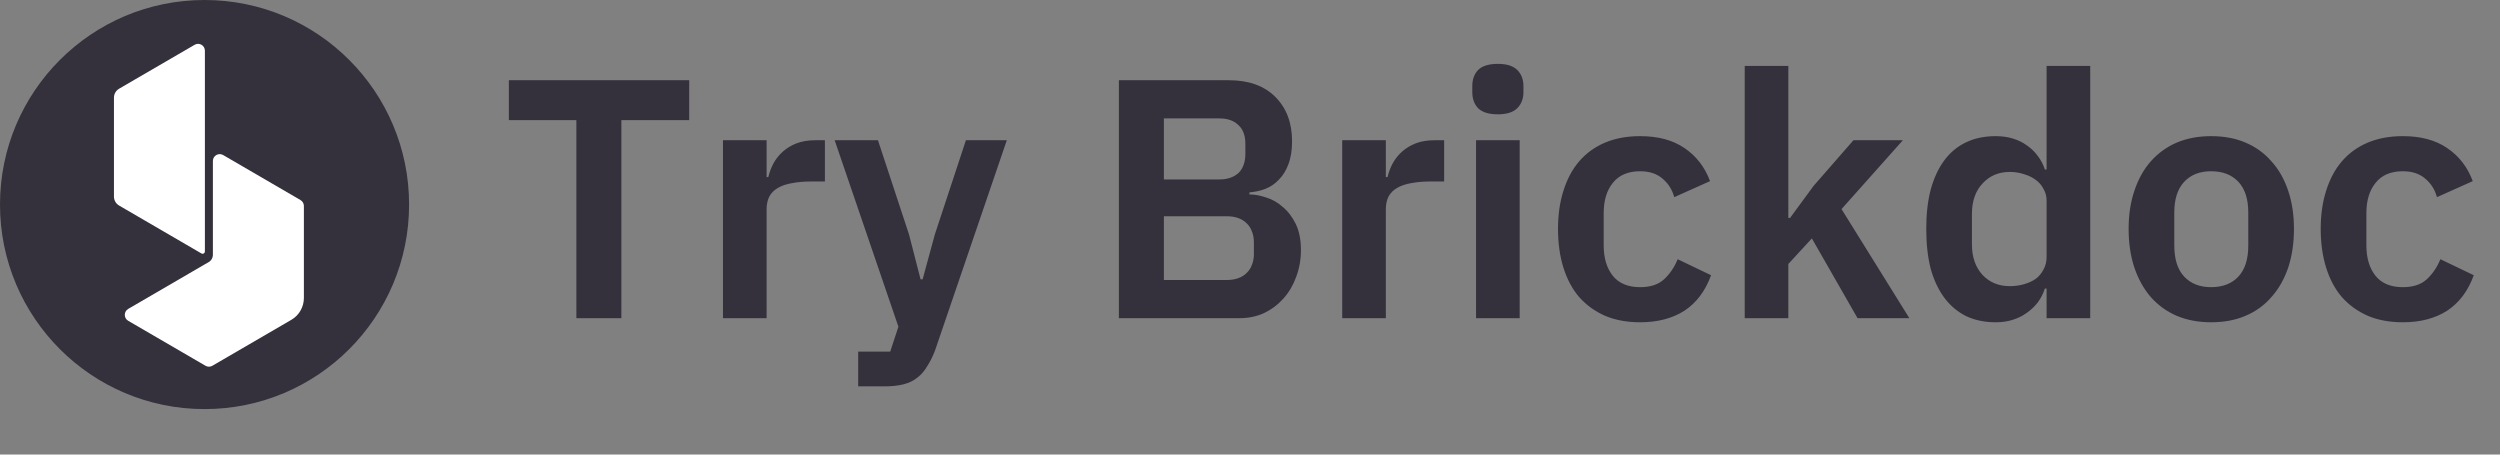 <svg width="110" height="20" viewBox="0 0 110 20" fill="none" xmlns="http://www.w3.org/2000/svg">
<rect x="0" y="0" width="110" height="20" fill="#808080" stroke="none"/>
<circle cx="9" cy="9" r="9" fill="#35313C"/>
<path d="M5.241 3.903L8.565 1.97C8.764 1.853 9.015 1.999 9.015 2.231V11.065C9.015 11.143 8.932 11.192 8.865 11.153L5.241 9.044C5.101 8.963 5.014 8.813 5.014 8.65V4.298C5.014 4.135 5.101 3.984 5.241 3.903Z" fill="white"/>
<path d="M13.221 8.802L9.818 6.822C9.618 6.706 9.367 6.851 9.367 7.084V11.069V11.226C9.359 11.35 9.309 11.444 9.211 11.515L9.017 11.628C9.011 11.63 9.005 11.632 8.999 11.633L9.014 11.629L5.641 13.592C5.441 13.709 5.441 13.999 5.641 14.115L9.043 16.094C9.136 16.148 9.25 16.148 9.343 16.094L12.821 14.071C13.161 13.873 13.371 13.507 13.371 13.111V9.064C13.371 8.955 13.314 8.856 13.221 8.802Z" fill="white"/>
<path d="M30.325 5.285V3.53H22.39V5.285H25.36V14H27.34V5.285H30.325ZM33.731 14V9.2C33.731 8.99 33.771 8.805 33.851 8.645C33.941 8.485 34.066 8.36 34.226 8.27C34.396 8.17 34.601 8.1 34.841 8.06C35.091 8.01 35.376 7.985 35.696 7.985H36.296V6.17H35.876C35.566 6.17 35.291 6.215 35.051 6.305C34.821 6.395 34.621 6.515 34.451 6.665C34.281 6.815 34.141 6.99 34.031 7.19C33.931 7.38 33.856 7.58 33.806 7.79H33.731V6.17H31.811V14H33.731ZM41.135 10.31L40.595 12.29H40.505L39.995 10.31L38.63 6.17H36.725L39.53 14.375L39.17 15.47H37.76V17H38.915C39.235 17 39.515 16.97 39.755 16.91C39.995 16.85 40.2 16.75 40.37 16.61C40.54 16.48 40.685 16.31 40.805 16.1C40.935 15.9 41.05 15.665 41.15 15.395L44.3 6.17H42.5L41.135 10.31ZM49.231 14H54.541C54.931 14 55.291 13.925 55.621 13.775C55.951 13.615 56.236 13.4 56.476 13.13C56.716 12.86 56.901 12.545 57.031 12.185C57.171 11.815 57.241 11.42 57.241 11C57.241 10.55 57.166 10.17 57.016 9.86C56.866 9.55 56.676 9.3 56.446 9.11C56.226 8.91 55.981 8.77 55.711 8.69C55.451 8.6 55.206 8.555 54.976 8.555V8.465C55.216 8.445 55.446 8.395 55.666 8.315C55.896 8.225 56.096 8.09 56.266 7.91C56.446 7.73 56.586 7.505 56.686 7.235C56.796 6.955 56.851 6.615 56.851 6.215C56.851 5.405 56.606 4.755 56.116 4.265C55.626 3.775 54.946 3.53 54.076 3.53H49.231V14ZM51.211 9.515H53.971C54.161 9.515 54.326 9.54 54.466 9.59C54.616 9.64 54.741 9.715 54.841 9.815C54.951 9.915 55.031 10.035 55.081 10.175C55.141 10.315 55.171 10.48 55.171 10.67V11.18C55.171 11.36 55.141 11.52 55.081 11.66C55.031 11.8 54.951 11.92 54.841 12.02C54.741 12.12 54.616 12.195 54.466 12.245C54.326 12.295 54.161 12.32 53.971 12.32H51.211V9.515ZM51.211 5.21H53.656C53.836 5.21 53.996 5.235 54.136 5.285C54.276 5.335 54.396 5.41 54.496 5.51C54.596 5.6 54.671 5.715 54.721 5.855C54.771 5.985 54.796 6.14 54.796 6.32V6.785C54.796 6.955 54.771 7.11 54.721 7.25C54.671 7.39 54.596 7.51 54.496 7.61C54.396 7.7 54.276 7.77 54.136 7.82C53.996 7.87 53.836 7.895 53.656 7.895H51.211V5.21ZM60.977 14V9.2C60.977 8.99 61.017 8.805 61.097 8.645C61.187 8.485 61.312 8.36 61.472 8.27C61.642 8.17 61.847 8.1 62.087 8.06C62.337 8.01 62.622 7.985 62.942 7.985H63.542V6.17H63.122C62.812 6.17 62.537 6.215 62.297 6.305C62.067 6.395 61.867 6.515 61.697 6.665C61.527 6.815 61.387 6.99 61.277 7.19C61.177 7.38 61.102 7.58 61.052 7.79H60.977V6.17H59.057V14H60.977ZM65.906 5.03C66.296 5.03 66.581 4.94 66.761 4.76C66.941 4.58 67.031 4.345 67.031 4.055V3.785C67.031 3.495 66.941 3.26 66.761 3.08C66.581 2.9 66.296 2.81 65.906 2.81C65.506 2.81 65.216 2.9 65.036 3.08C64.866 3.26 64.781 3.495 64.781 3.785V4.055C64.781 4.345 64.866 4.58 65.036 4.76C65.216 4.94 65.506 5.03 65.906 5.03ZM64.946 14H66.866V6.17H64.946V14ZM72.167 14.18C72.937 14.18 73.587 14.01 74.117 13.67C74.647 13.32 75.037 12.8 75.287 12.11L73.817 11.405C73.677 11.755 73.477 12.05 73.217 12.29C72.967 12.52 72.617 12.635 72.167 12.635C71.637 12.635 71.237 12.47 70.967 12.14C70.697 11.8 70.562 11.355 70.562 10.805V9.38C70.562 8.82 70.697 8.375 70.967 8.045C71.237 7.705 71.637 7.535 72.167 7.535C72.577 7.535 72.907 7.645 73.157 7.865C73.407 8.075 73.577 8.345 73.667 8.675L75.242 7.97C75.012 7.35 74.637 6.865 74.117 6.515C73.607 6.165 72.957 5.99 72.167 5.99C71.587 5.99 71.072 6.085 70.622 6.275C70.172 6.465 69.792 6.74 69.482 7.1C69.182 7.45 68.952 7.88 68.792 8.39C68.632 8.89 68.552 9.45 68.552 10.07C68.552 10.7 68.632 11.27 68.792 11.78C68.952 12.29 69.182 12.72 69.482 13.07C69.792 13.42 70.172 13.695 70.622 13.895C71.072 14.085 71.587 14.18 72.167 14.18ZM76.767 14H78.687V11.615L79.722 10.49L81.732 14H84.012L81.027 9.2L83.727 6.17H81.552L79.797 8.18L78.762 9.59H78.687V8V2.9H76.767V14ZM90.05 14H91.97V2.9H90.05V7.46H89.975C89.905 7.24 89.8 7.04 89.66 6.86C89.53 6.68 89.37 6.525 89.18 6.395C89 6.265 88.795 6.165 88.565 6.095C88.335 6.025 88.085 5.99 87.815 5.99C87.325 5.99 86.89 6.08 86.51 6.26C86.13 6.44 85.81 6.705 85.55 7.055C85.29 7.405 85.09 7.835 84.95 8.345C84.82 8.845 84.755 9.42 84.755 10.07C84.755 10.73 84.82 11.315 84.95 11.825C85.09 12.325 85.29 12.75 85.55 13.1C85.81 13.45 86.13 13.72 86.51 13.91C86.89 14.09 87.325 14.18 87.815 14.18C88.085 14.18 88.33 14.145 88.55 14.075C88.78 14.005 88.985 13.905 89.165 13.775C89.355 13.645 89.52 13.49 89.66 13.31C89.8 13.12 89.905 12.915 89.975 12.695H90.05V14ZM88.43 12.59C87.94 12.59 87.54 12.425 87.23 12.095C86.92 11.755 86.765 11.31 86.765 10.76V9.41C86.765 8.85 86.92 8.405 87.23 8.075C87.54 7.735 87.94 7.565 88.43 7.565C88.66 7.565 88.875 7.6 89.075 7.67C89.275 7.73 89.445 7.815 89.585 7.925C89.725 8.025 89.835 8.155 89.915 8.315C90.005 8.465 90.05 8.635 90.05 8.825V11.315C90.05 11.515 90.005 11.695 89.915 11.855C89.835 12.015 89.725 12.15 89.585 12.26C89.445 12.36 89.275 12.44 89.075 12.5C88.875 12.56 88.66 12.59 88.43 12.59ZM97.289 14.18C97.859 14.18 98.364 14.085 98.804 13.895C99.254 13.705 99.634 13.43 99.944 13.07C100.264 12.71 100.509 12.28 100.679 11.78C100.849 11.27 100.934 10.7 100.934 10.07C100.934 9.45 100.849 8.89 100.679 8.39C100.509 7.88 100.264 7.45 99.944 7.1C99.634 6.74 99.254 6.465 98.804 6.275C98.364 6.085 97.859 5.99 97.289 5.99C96.729 5.99 96.224 6.085 95.774 6.275C95.334 6.465 94.954 6.74 94.634 7.1C94.324 7.45 94.084 7.88 93.914 8.39C93.744 8.89 93.659 9.45 93.659 10.07C93.659 10.7 93.744 11.27 93.914 11.78C94.084 12.28 94.324 12.71 94.634 13.07C94.954 13.43 95.334 13.705 95.774 13.895C96.224 14.085 96.729 14.18 97.289 14.18ZM97.289 12.635C96.789 12.635 96.394 12.48 96.104 12.17C95.814 11.86 95.669 11.405 95.669 10.805V9.35C95.669 8.76 95.814 8.31 96.104 8C96.394 7.69 96.789 7.535 97.289 7.535C97.799 7.535 98.199 7.69 98.489 8C98.779 8.31 98.924 8.76 98.924 9.35V10.805C98.924 11.405 98.779 11.86 98.489 12.17C98.199 12.48 97.799 12.635 97.289 12.635ZM105.726 14.18C106.496 14.18 107.146 14.01 107.676 13.67C108.206 13.32 108.596 12.8 108.846 12.11L107.376 11.405C107.236 11.755 107.036 12.05 106.776 12.29C106.526 12.52 106.176 12.635 105.726 12.635C105.196 12.635 104.796 12.47 104.526 12.14C104.256 11.8 104.121 11.355 104.121 10.805V9.38C104.121 8.82 104.256 8.375 104.526 8.045C104.796 7.705 105.196 7.535 105.726 7.535C106.136 7.535 106.466 7.645 106.716 7.865C106.966 8.075 107.136 8.345 107.226 8.675L108.801 7.97C108.571 7.35 108.196 6.865 107.676 6.515C107.166 6.165 106.516 5.99 105.726 5.99C105.146 5.99 104.631 6.085 104.181 6.275C103.731 6.465 103.351 6.74 103.041 7.1C102.741 7.45 102.511 7.88 102.351 8.39C102.191 8.89 102.111 9.45 102.111 10.07C102.111 10.7 102.191 11.27 102.351 11.78C102.511 12.29 102.741 12.72 103.041 13.07C103.351 13.42 103.731 13.695 104.181 13.895C104.631 14.085 105.146 14.18 105.726 14.18Z" fill="#35313C"/>
</svg>
